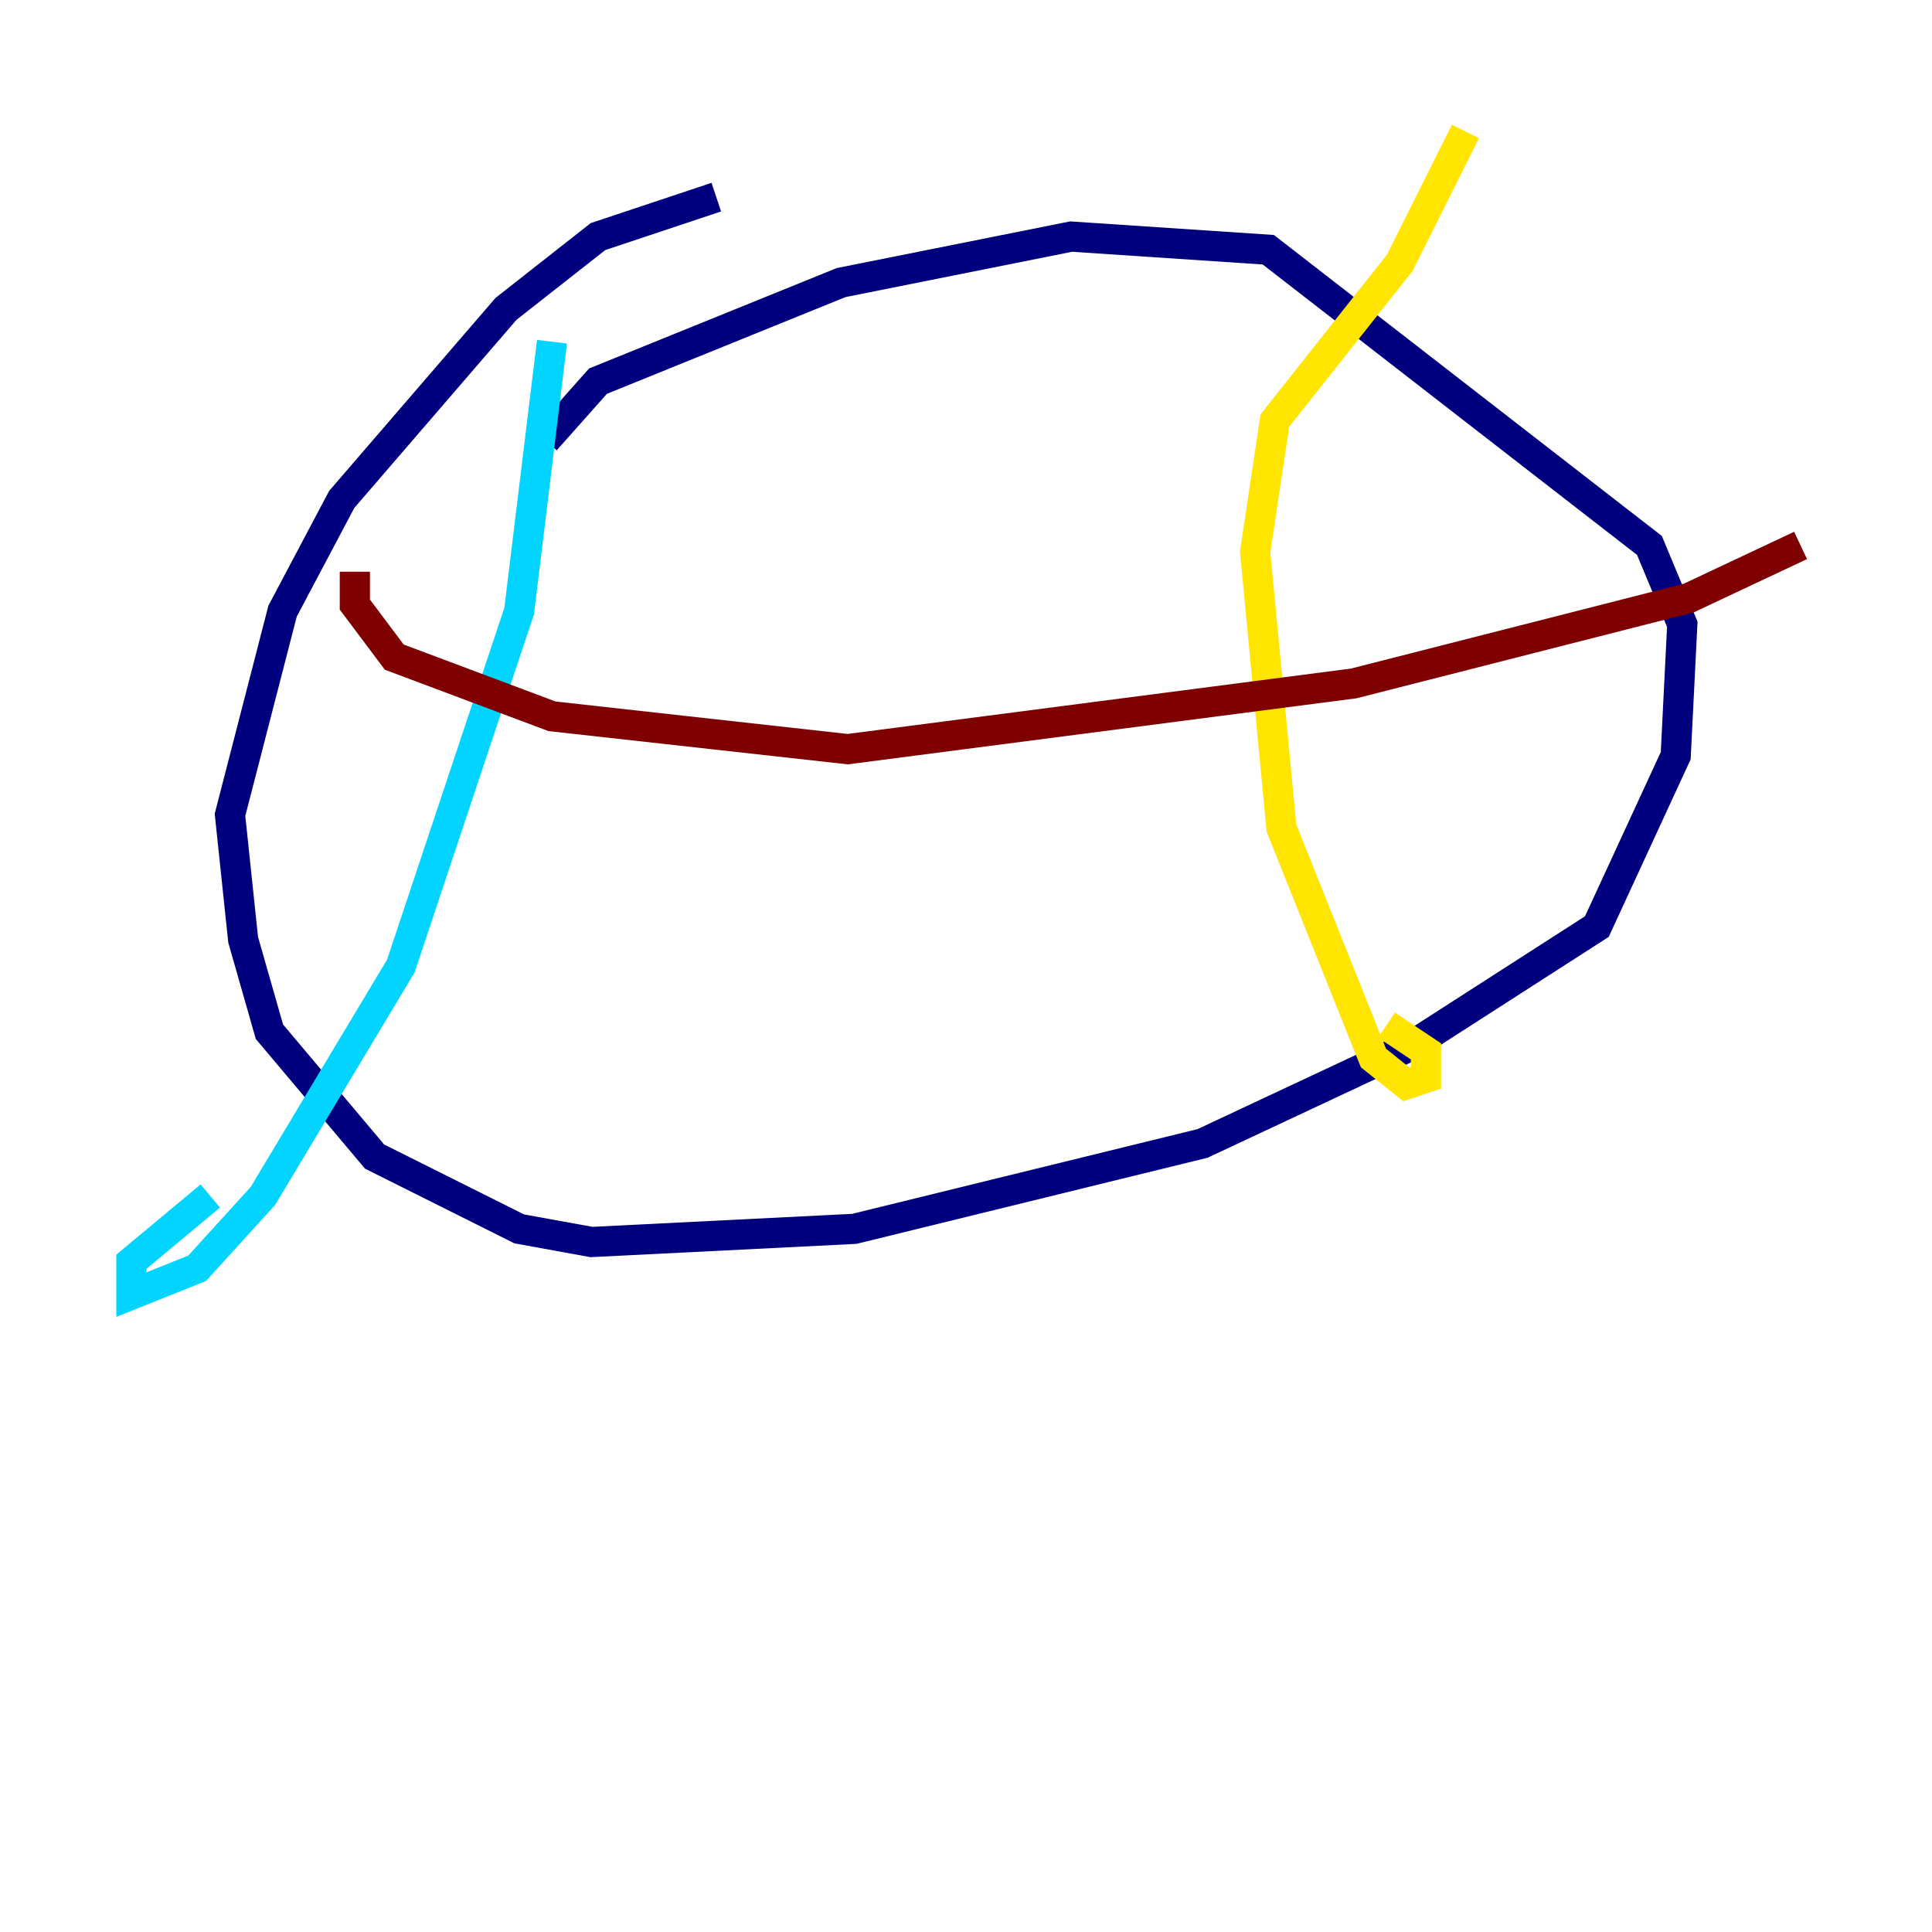 <?xml version="1.0" encoding="utf-8" ?>
<svg baseProfile="tiny" height="128" version="1.2" viewBox="0,0,128,128" width="128" xmlns="http://www.w3.org/2000/svg" xmlns:ev="http://www.w3.org/2001/xml-events" xmlns:xlink="http://www.w3.org/1999/xlink"><defs /><polyline fill="none" points="47.456,13.061 39.619,15.674 33.524,20.463 22.64,33.088 18.721,40.49 15.238,53.986 16.109,62.258 17.85,68.354 24.816,76.626 34.395,81.415 39.184,82.286 56.599,81.415 79.674,75.755 93.605,69.225 105.796,61.388 111.02,50.068 111.456,41.361 109.279,36.136 84.027,16.544 70.966,15.674 55.728,18.721 39.619,25.252 36.136,29.17" stroke="#00007f" stroke-width="2" /><polyline fill="none" points="36.571,22.64 34.395,40.49 26.558,64.0 17.415,79.238 13.061,84.027 8.707,85.769 8.707,83.592 13.932,79.238" stroke="#00d4ff" stroke-width="2" /><polyline fill="none" points="97.088,8.707 92.735,17.415 84.463,27.864 83.156,36.571 84.898,54.857 90.993,70.095 93.17,71.837 94.476,71.401 94.476,69.66 91.864,67.918" stroke="#ffe500" stroke-width="2" /><polyline fill="none" points="23.51,37.878 23.51,40.054 26.122,43.537 36.571,47.456 56.163,49.633 89.687,45.279 111.891,39.619 119.293,36.136" stroke="#7f0000" stroke-width="2" /></svg>
